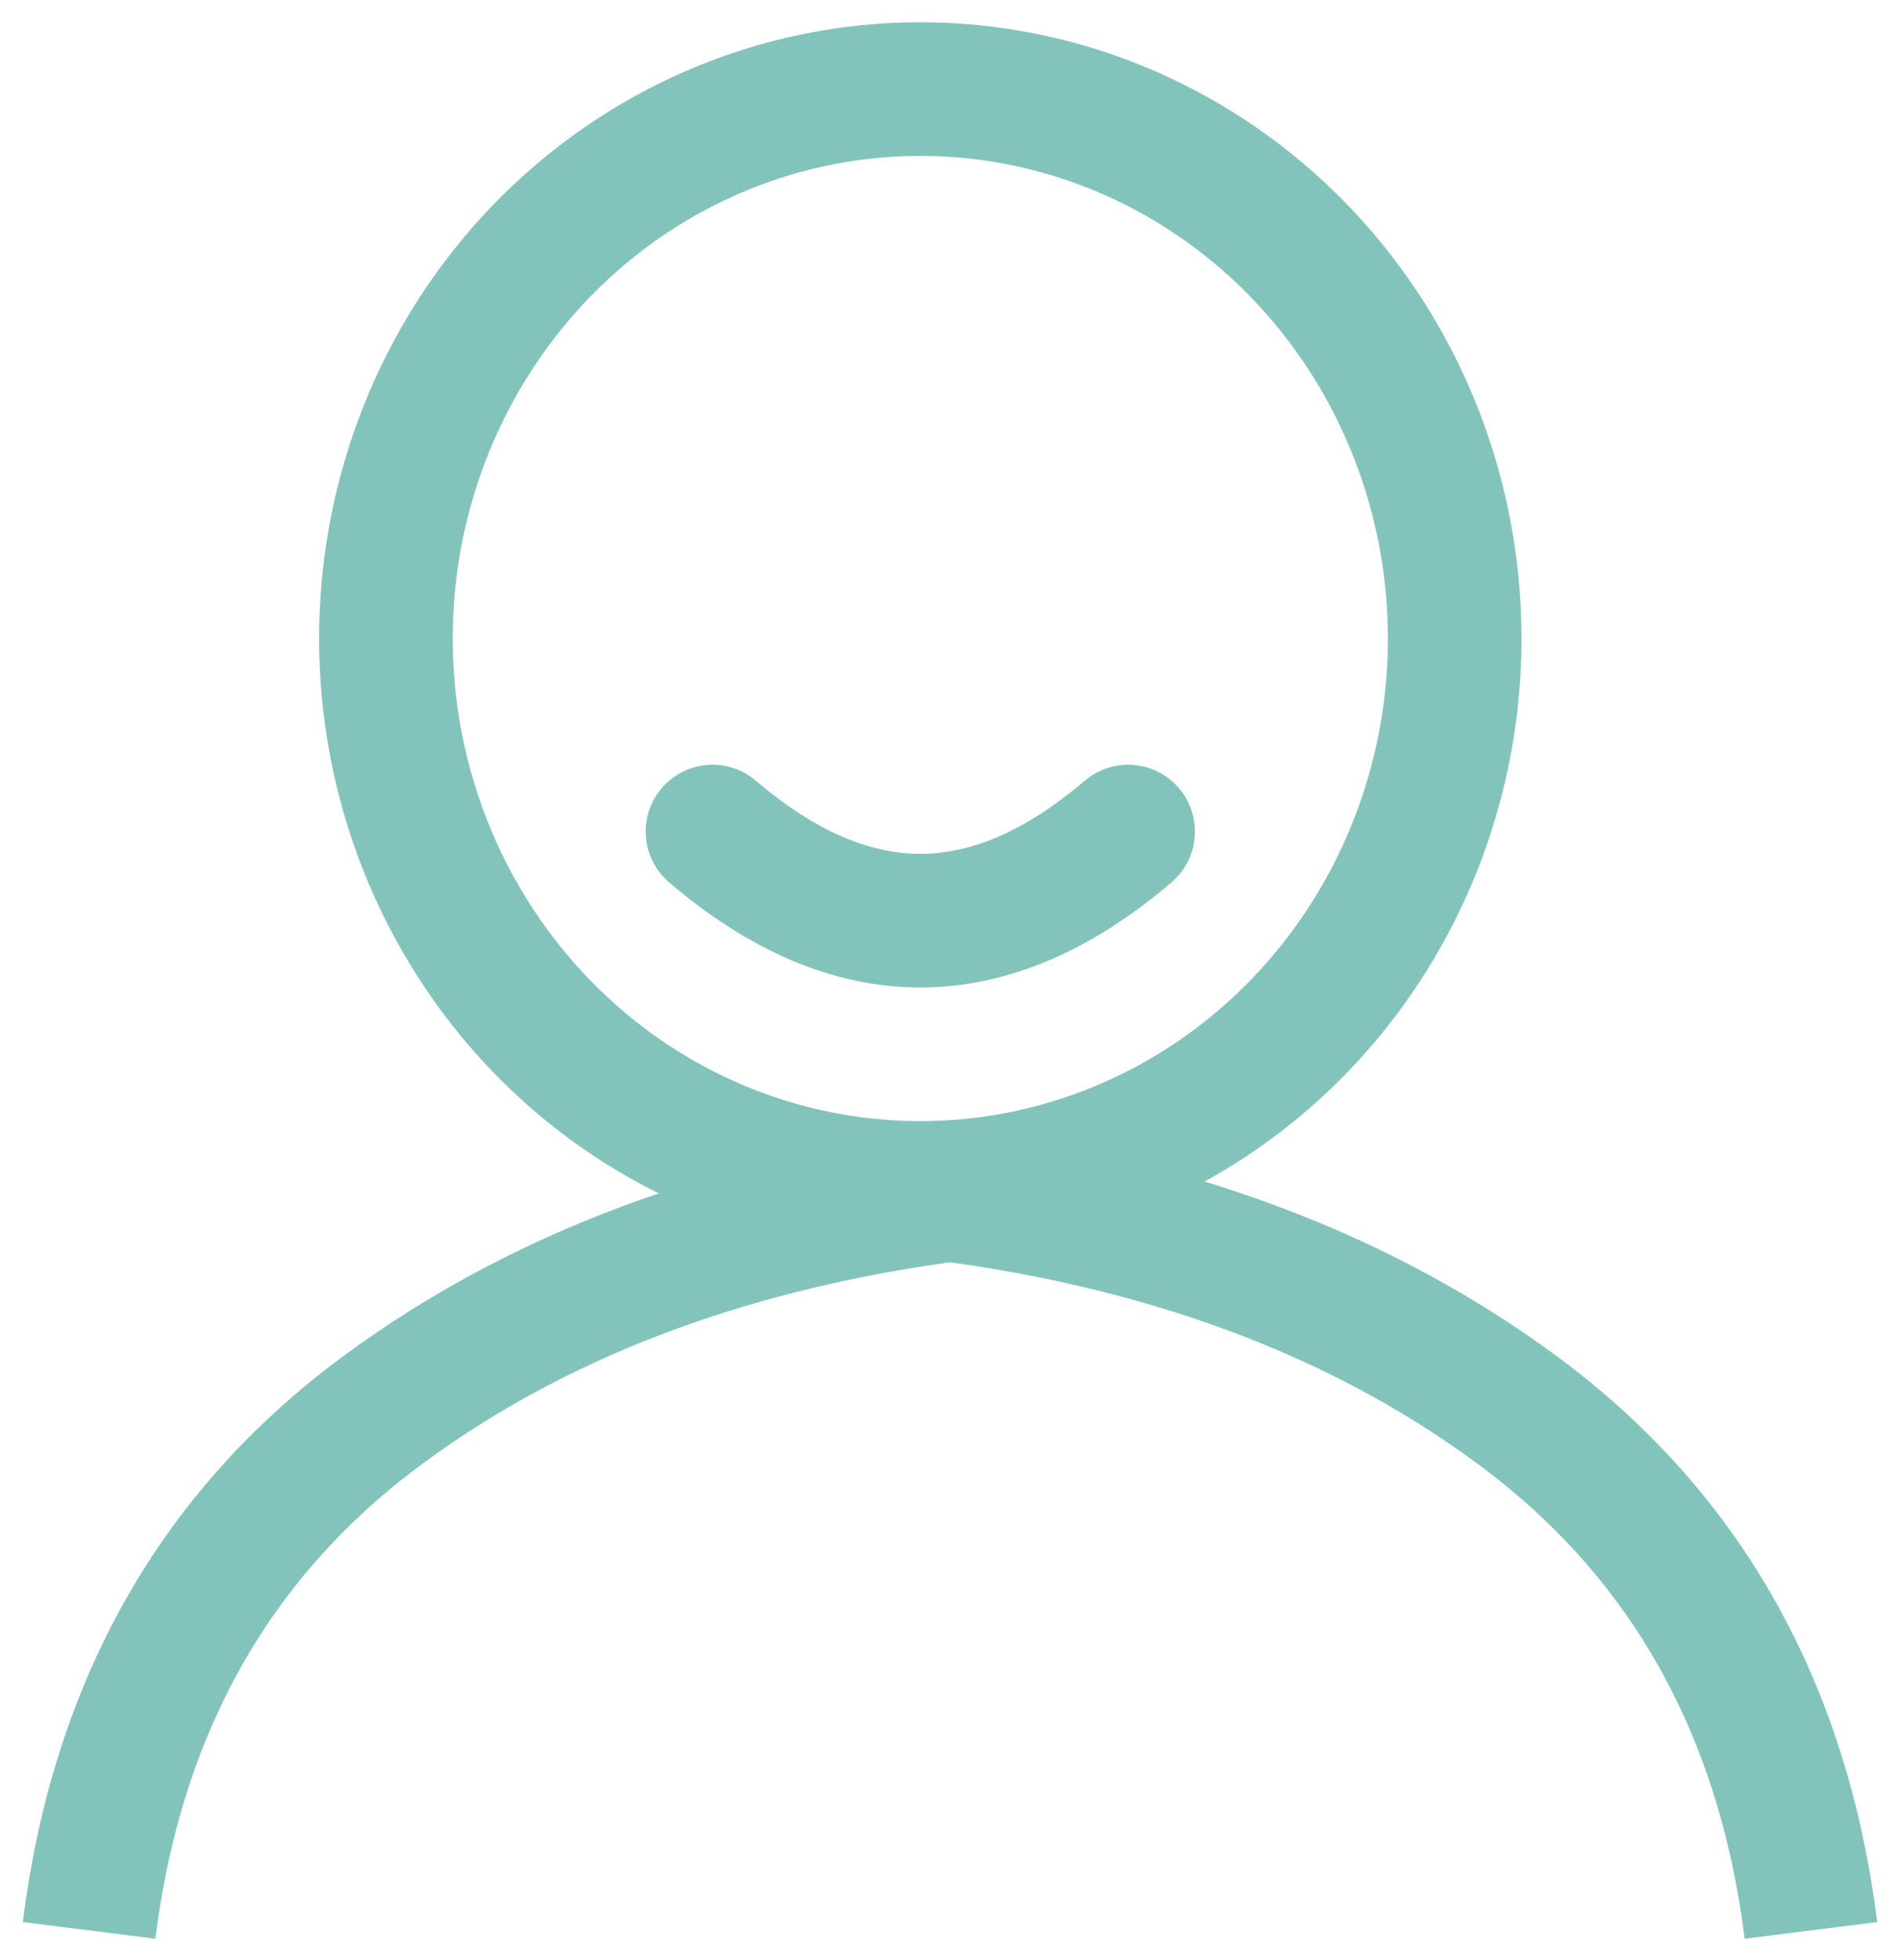 <?xml version="1.0" encoding="UTF-8"?>
<svg width="64px" height="66px" viewBox="0 0 64 66" version="1.1" xmlns="http://www.w3.org/2000/svg" xmlns:xlink="http://www.w3.org/1999/xlink">
    <!-- Generator: Sketch 58 (84663) - https://sketch.com -->
    <title>icona_latuarata</title>
    <desc>Created with Sketch.</desc>
    <g id="Page-1" stroke="none" stroke-width="1" fill="none" fill-rule="evenodd">
        <g id="2smart" transform="translate(-773, -461)" stroke="#82C4BB" stroke-width="4.5">
            <g id="Group-12" transform="translate(256, 231)">
                <g id="Group-11">
                    <g id="icona_latuarata" transform="translate(520, 233)">
                        <ellipse id="Oval" cx="28" cy="18.5" rx="18" ry="18.5"></ellipse>
                        <path d="M27,37 C35.457,37.833 42.503,40.333 48.136,44.5 C53.77,48.667 57.058,54.5 58,62" id="Path-3"></path>
                        <path d="M0,37 C8.457,37.833 15.503,40.333 21.136,44.5 C26.77,48.667 30.058,54.5 31,62" id="Path-3" transform="translate(15.5, 49.5) scale(-1, 1) translate(-15.5, -49.5) "></path>
                        <path d="M21,25 C23.344,27 25.678,28 28,28 C30.322,28 32.656,27 35,25" id="Path-5" stroke-linecap="round"></path>
                    </g>
                </g>
            </g>
        </g>
    </g>
</svg>